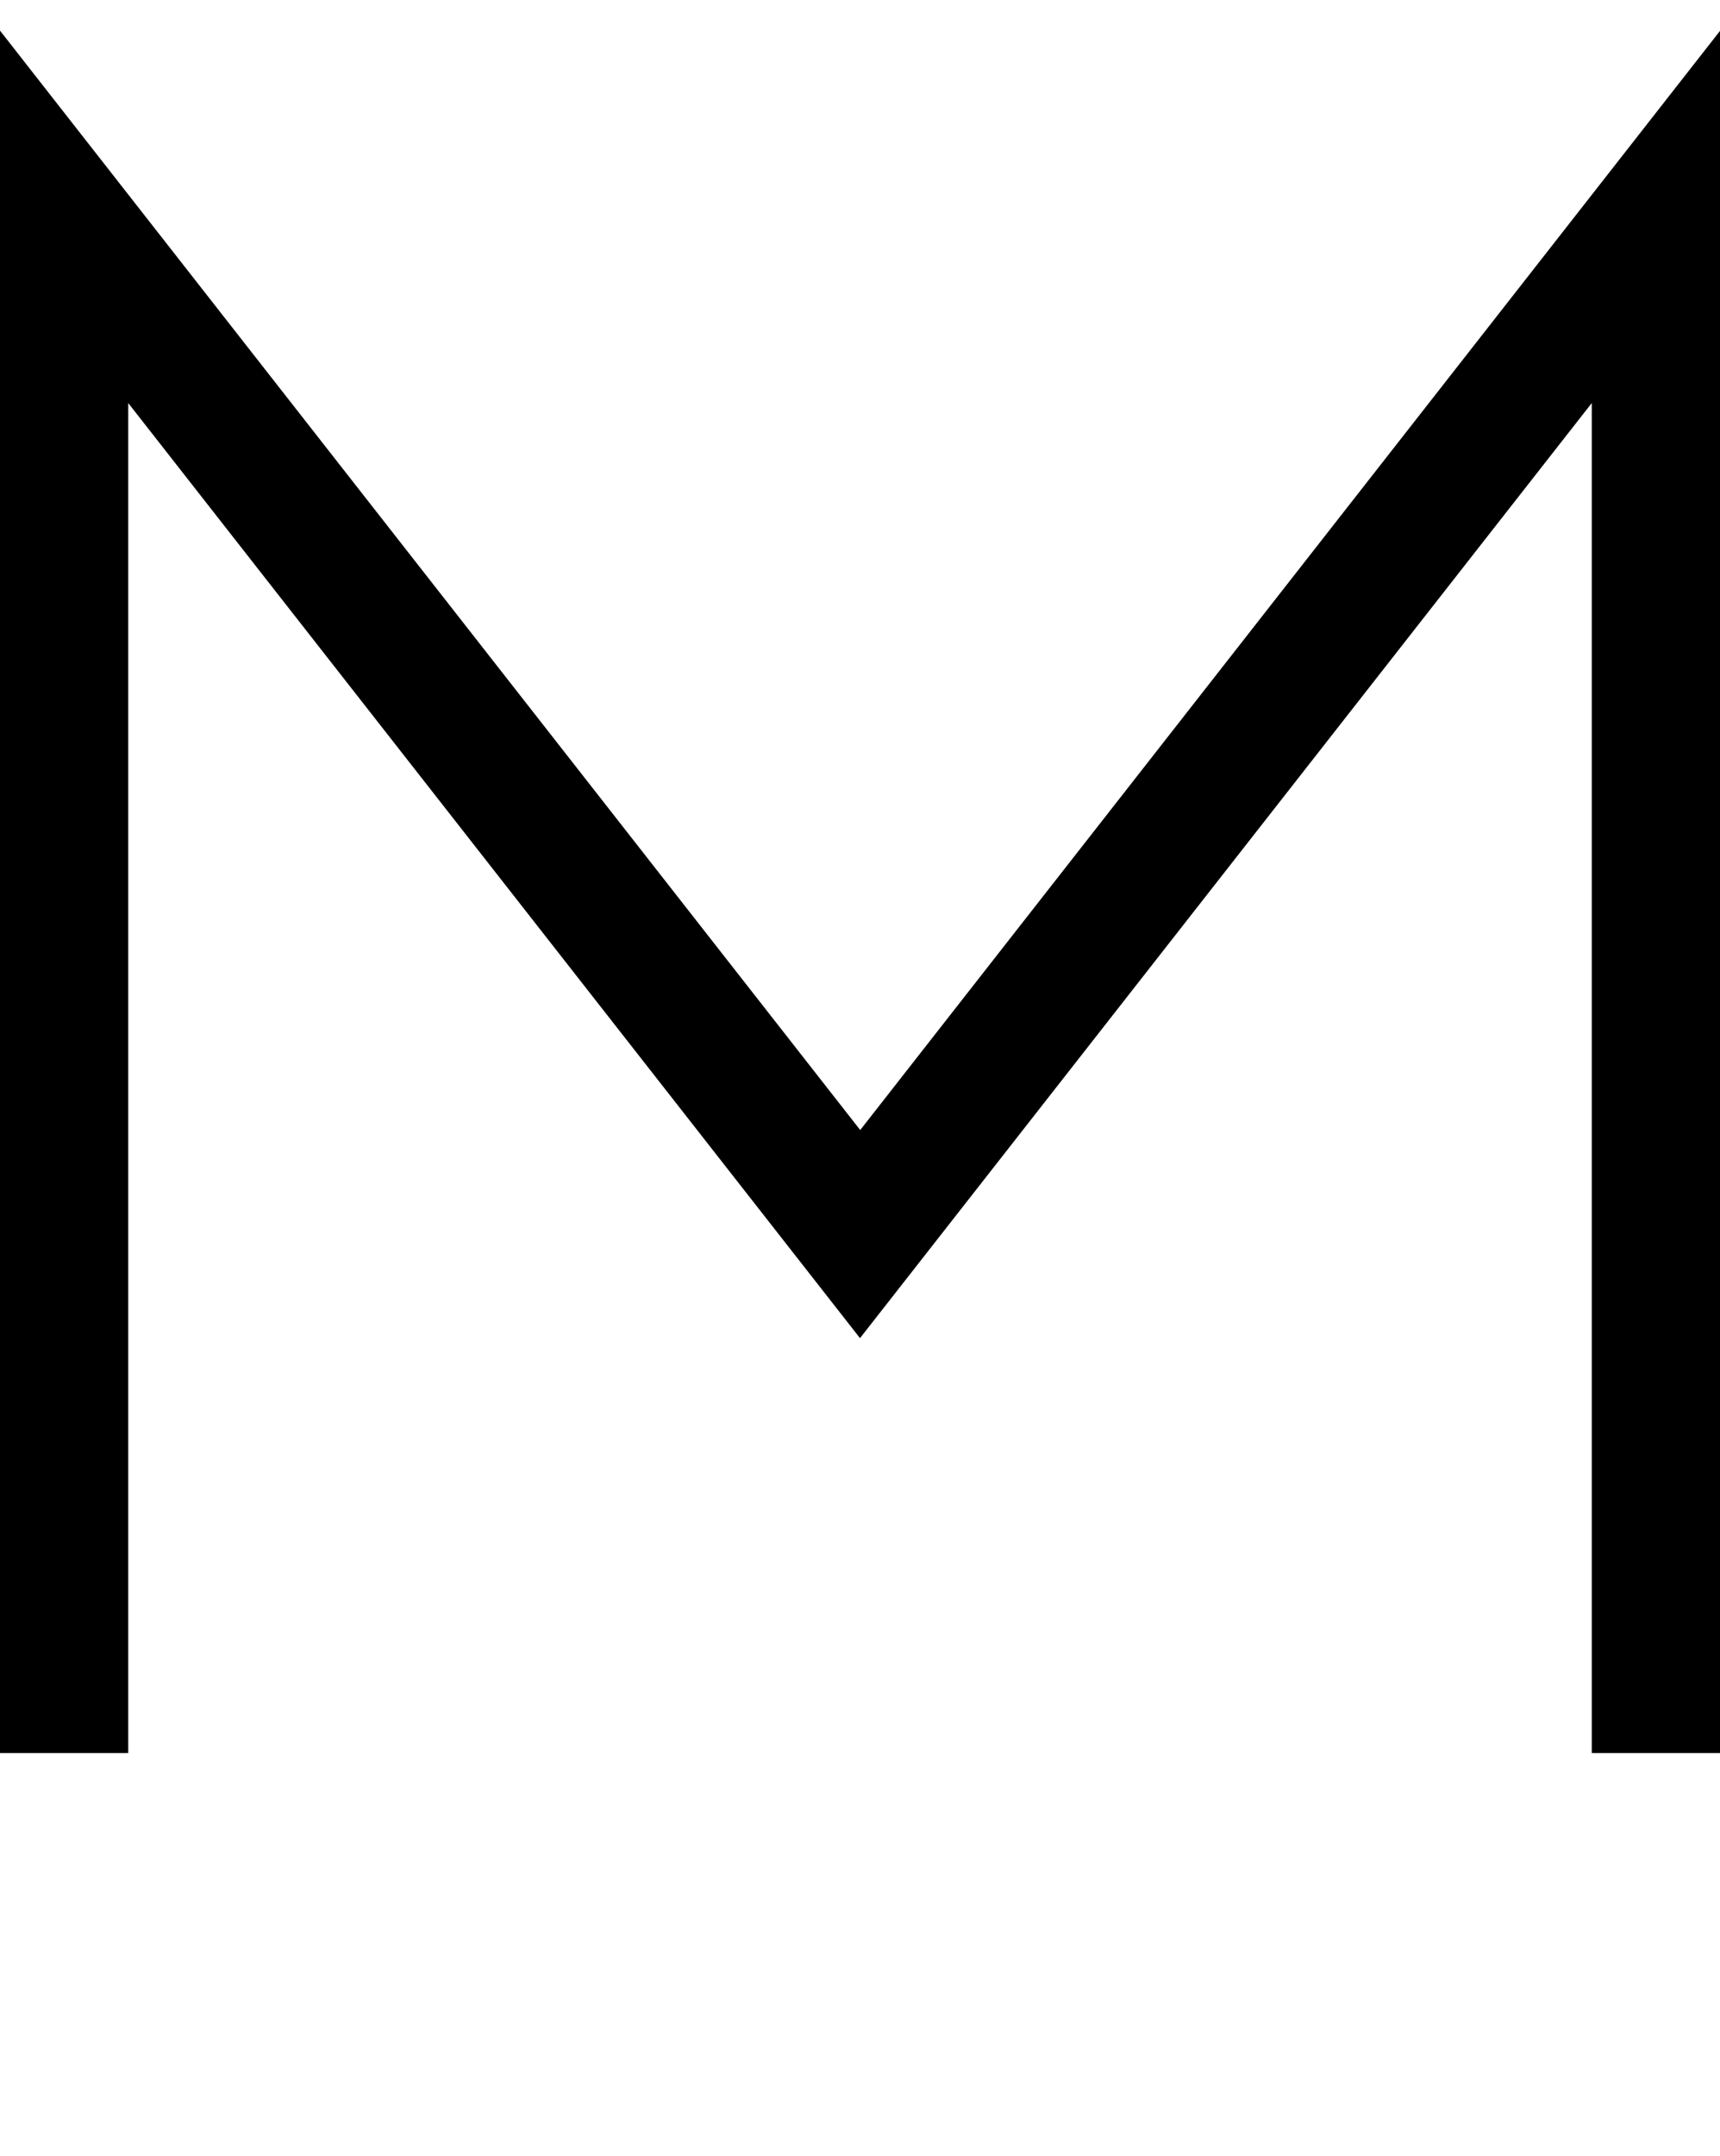 <?xml version="1.0" encoding="UTF-8" standalone="no"?>
<!-- Created with Inkscape (http://www.inkscape.org/) -->

<svg
   width="7.98mm"
   height="9.998mm"
   viewBox="0 0 7.98 9.998"
   version="1.1"
   id="svg5"
   sodipodi:docname="m.svg"
   inkscape:version="1.1.1 (3bf5ae0d25, 2021-09-20)"
   xmlns:inkscape="http://www.inkscape.org/namespaces/inkscape"
   xmlns:sodipodi="http://sodipodi.sourceforge.net/DTD/sodipodi-0.dtd"
   xmlns="http://www.w3.org/2000/svg"
   xmlns:svg="http://www.w3.org/2000/svg">
  <sodipodi:namedview
     id="namedview7"
     pagecolor="#ffffff"
     bordercolor="#cccccc"
     borderopacity="1"
     inkscape:pageshadow="0"
     inkscape:pageopacity="1"
     inkscape:pagecheckerboard="0"
     inkscape:document-units="mm"
     showgrid="false"
     inkscape:zoom="10.248373"
     inkscape:cx="35.029952"
     inkscape:cy="24.930788"
     inkscape:window-width="1920"
     inkscape:window-height="1017"
     inkscape:window-x="1912"
     inkscape:window-y="-8"
     inkscape:window-maximized="1"
     inkscape:current-layer="layer1" />
  <defs
     id="defs2" />
  <g
     inkscape:label="Layer 1"
     inkscape:groupmode="layer"
     id="layer1"
     transform="translate(-44.362,-117.684)">
    <path
       id="path8231"
       style="color:#000000;fill:#000000;stroke-width:1;-inkscape-stroke:none"
       d="m 44.362,117.826 v 7.987 h 0.595 v -6.26 l 3.395,4.336 3.395,-4.336 v 6.26 h 0.596 v -7.987 l -3.99,5.098 z" />
  </g>
</svg>
